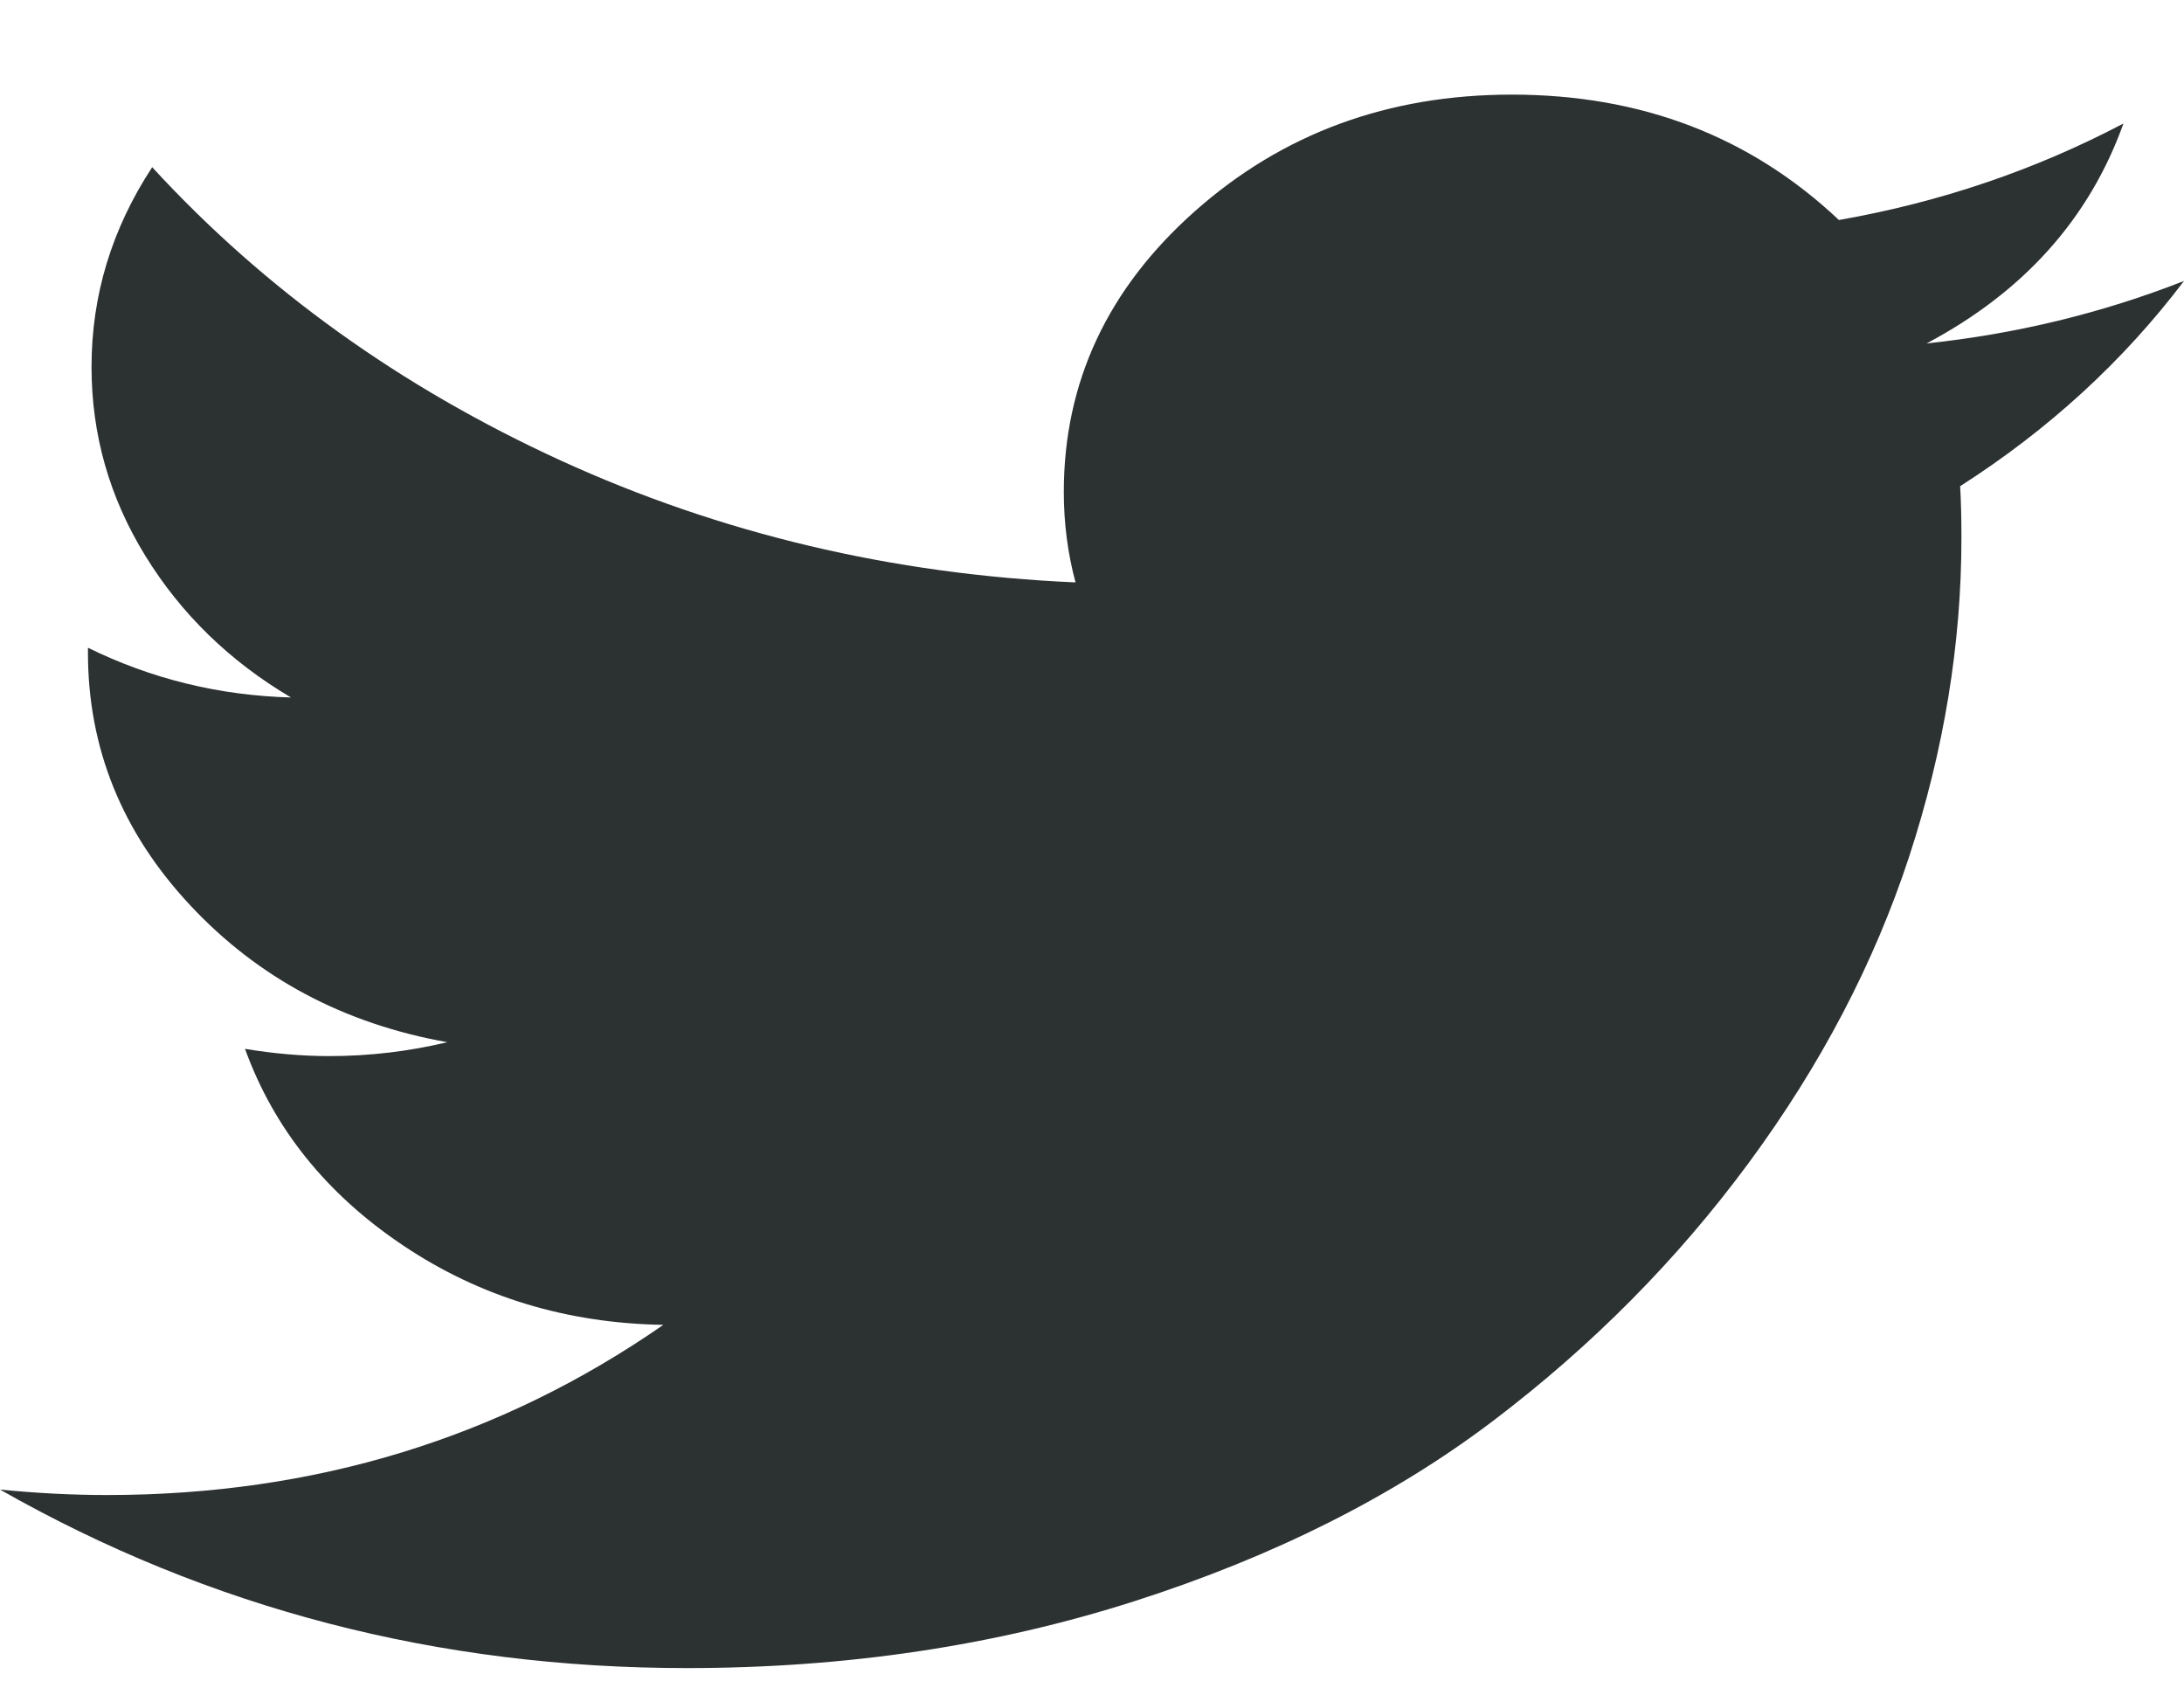 <svg width="22" height="17" viewBox="0 0 22 17" fill="none" xmlns="http://www.w3.org/2000/svg">
<path d="M22 2.83C21.387 3.639 20.636 4.327 19.745 4.897C19.754 5.05 19.758 5.222 19.758 5.415C19.758 6.485 19.582 7.556 19.231 8.629C18.879 9.701 18.341 10.728 17.618 11.709C16.895 12.69 16.034 13.558 15.035 14.315C14.035 15.072 12.834 15.676 11.431 16.126C10.027 16.576 8.523 16.801 6.919 16.801C4.414 16.801 2.108 16.202 0 15.003C0.374 15.04 0.733 15.058 1.077 15.058C3.169 15.058 5.037 14.486 6.682 13.344C5.707 13.328 4.833 13.062 4.062 12.545C3.29 12.028 2.759 11.368 2.468 10.564C2.755 10.612 3.039 10.637 3.318 10.637C3.721 10.637 4.117 10.59 4.506 10.497C3.465 10.312 2.602 9.852 1.916 9.118C1.229 8.383 0.886 7.535 0.886 6.574V6.524C1.525 6.838 2.207 7.005 2.931 7.025C2.314 6.66 1.825 6.185 1.464 5.598C1.103 5.012 0.922 4.378 0.922 3.695C0.922 2.975 1.126 2.305 1.533 1.684C2.665 2.916 4.037 3.9 5.648 4.638C7.259 5.375 8.988 5.785 10.834 5.866C10.756 5.575 10.716 5.271 10.716 4.955C10.716 3.851 11.157 2.907 12.038 2.126C12.92 1.344 13.983 0.953 15.229 0.953C16.533 0.953 17.631 1.374 18.524 2.216C19.544 2.037 20.499 1.713 21.39 1.244C21.047 2.201 20.386 2.94 19.407 3.459C20.307 3.364 21.171 3.155 22 2.83Z" fill="#2C3131"/>
</svg>
